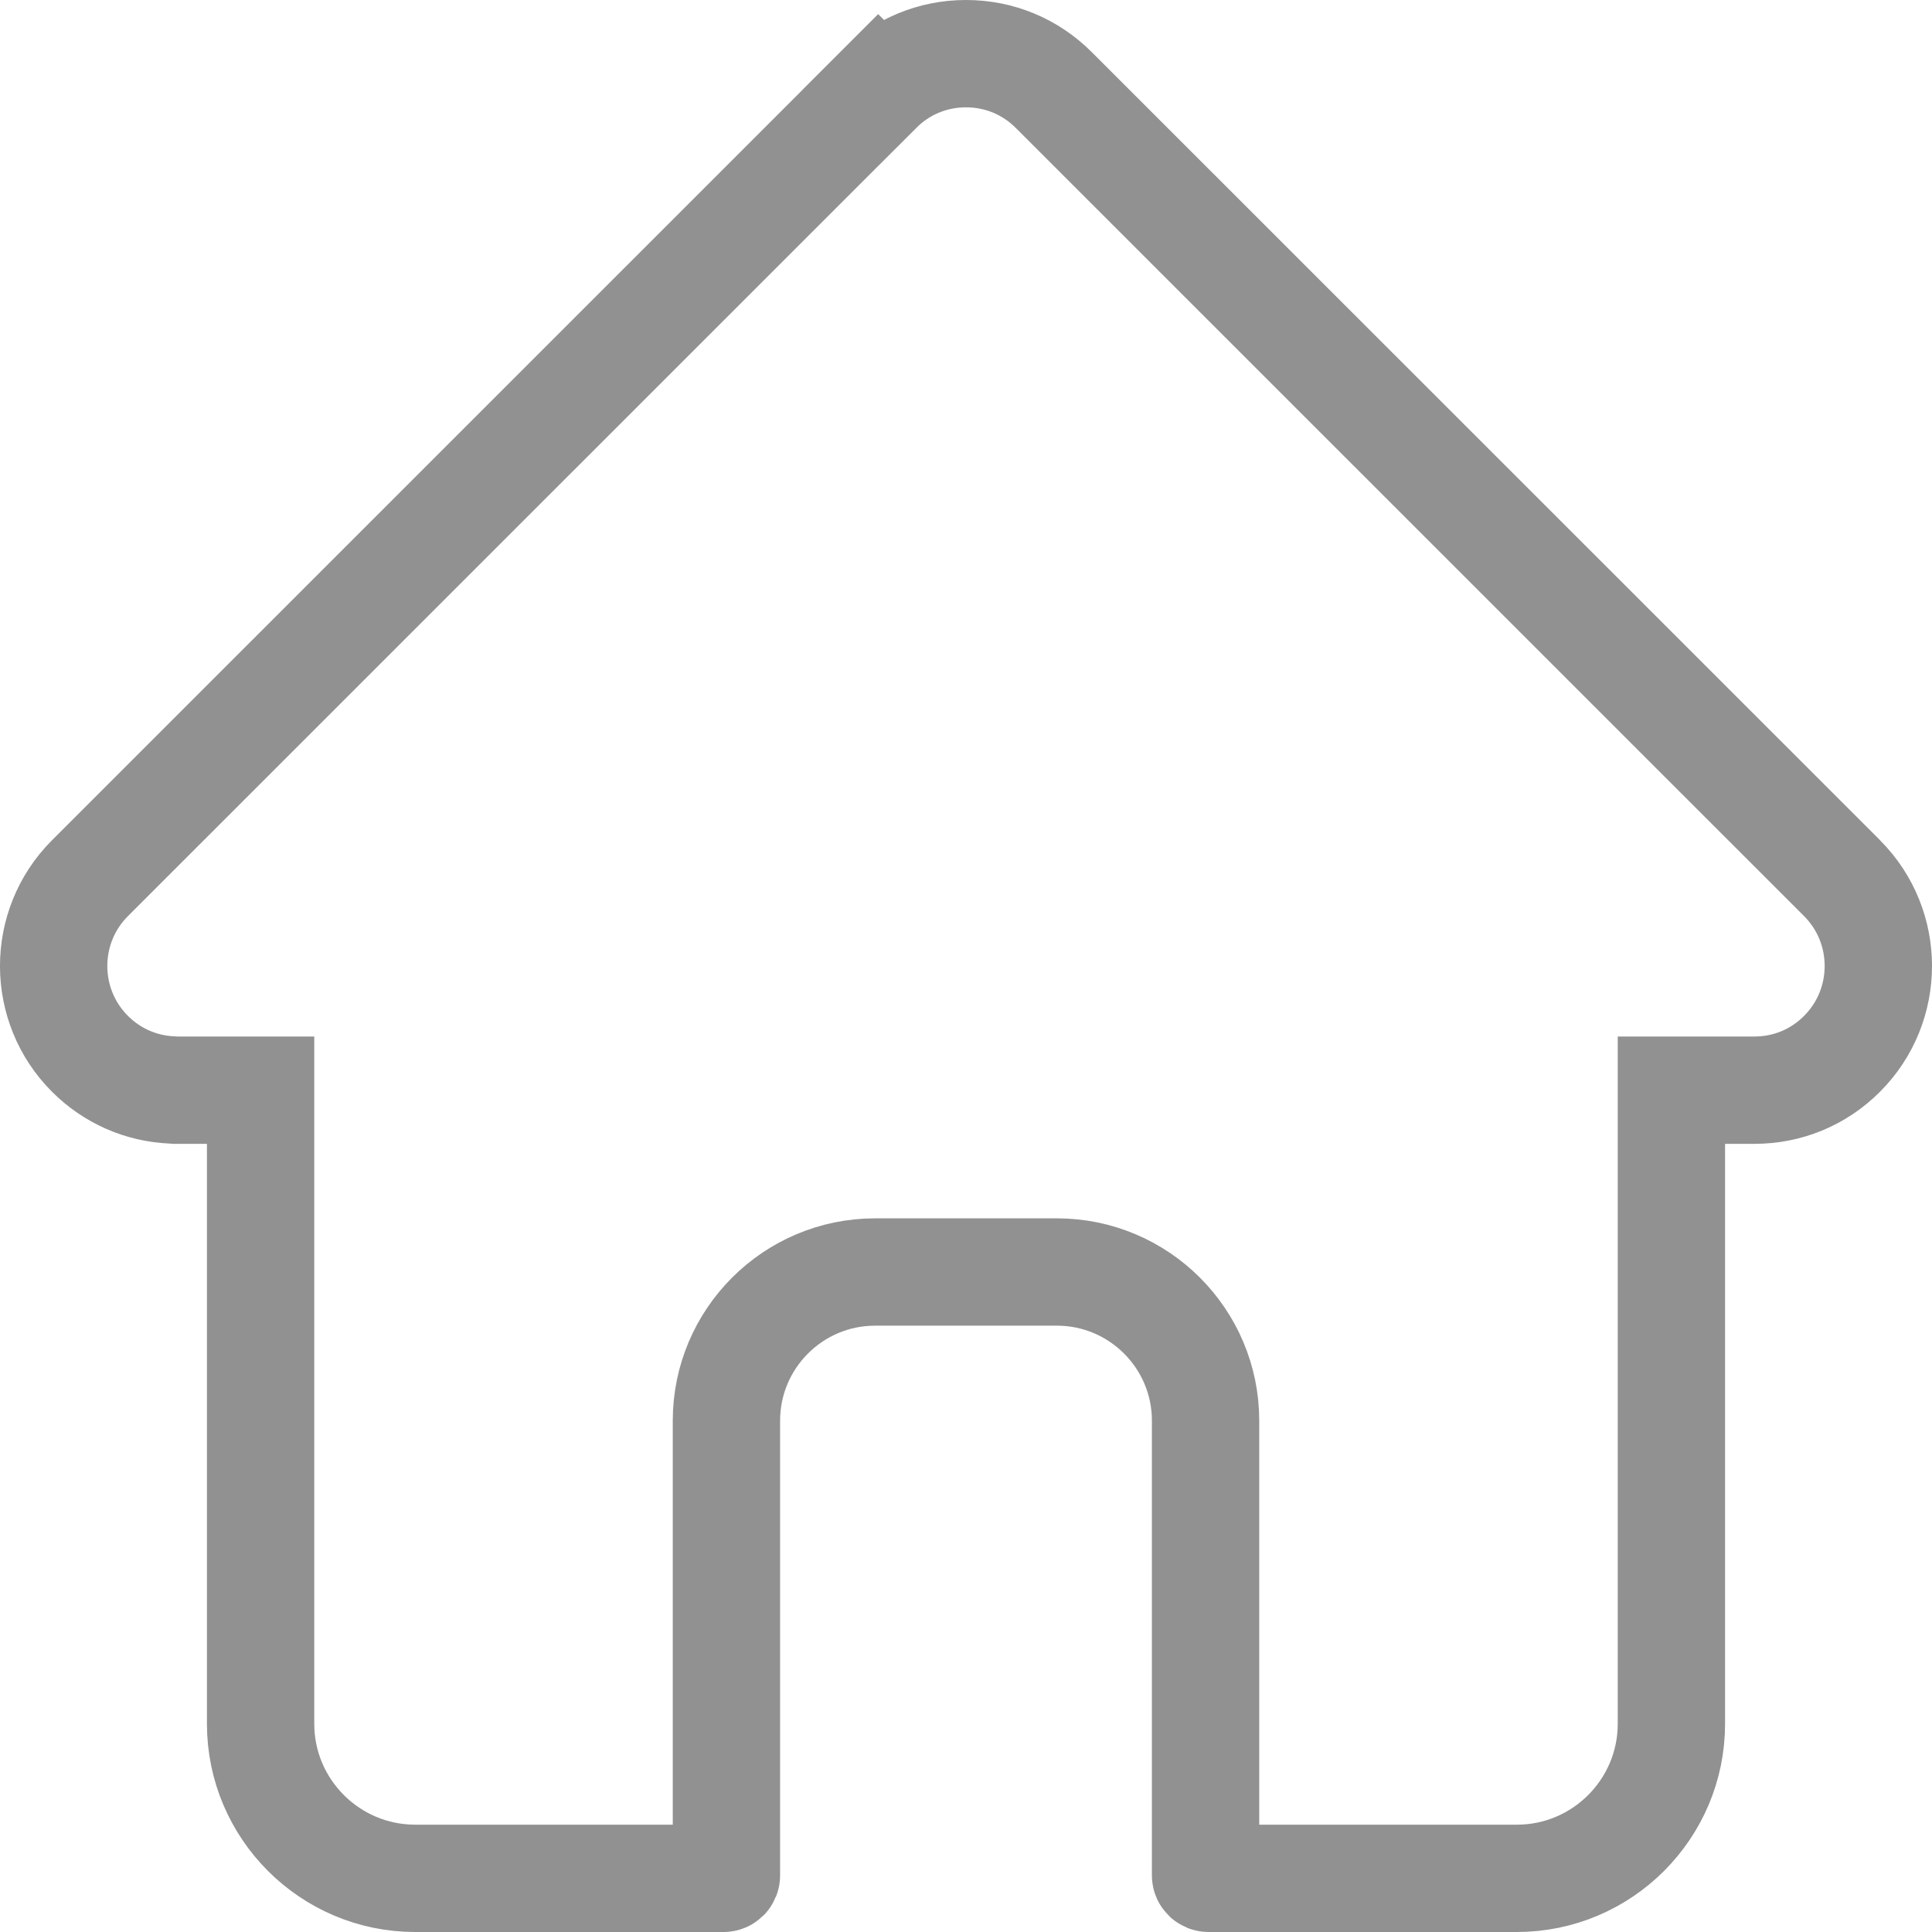 <svg width="18" height="18" viewBox="0 0 18 18" fill="none" xmlns="http://www.w3.org/2000/svg">
<path d="M9.818 0.839L9.818 0.839C9.599 0.62 9.31 0.5 9 0.5C8.69 0.5 8.401 0.62 8.182 0.839L7.828 0.485L8.182 0.839L0.844 8.176C0.844 8.176 0.844 8.176 0.843 8.177L0.842 8.178L0.836 8.184C0.387 8.635 0.388 9.368 0.838 9.818L0.838 9.818C1.044 10.024 1.314 10.143 1.606 10.155L1.619 10.156L1.633 10.157L1.635 10.157H1.928H2.428V10.657V16.061C2.428 16.854 3.074 17.5 3.868 17.5H6.741C6.756 17.5 6.768 17.488 6.768 17.473V13.236C6.768 12.472 7.389 11.851 8.153 11.851H9.847C10.611 11.851 11.232 12.472 11.232 13.236V17.473C11.232 17.488 11.245 17.5 11.26 17.5H14.133C14.926 17.5 15.572 16.854 15.572 16.061V10.657V10.157H16.072H16.344C16.654 10.157 16.943 10.038 17.162 9.818C17.612 9.368 17.613 8.634 17.163 8.183L9.818 0.839ZM9.818 0.839L17.162 8.181L17.162 8.181L17.163 8.182L9.818 0.839Z" stroke="#919191"/>
</svg>
